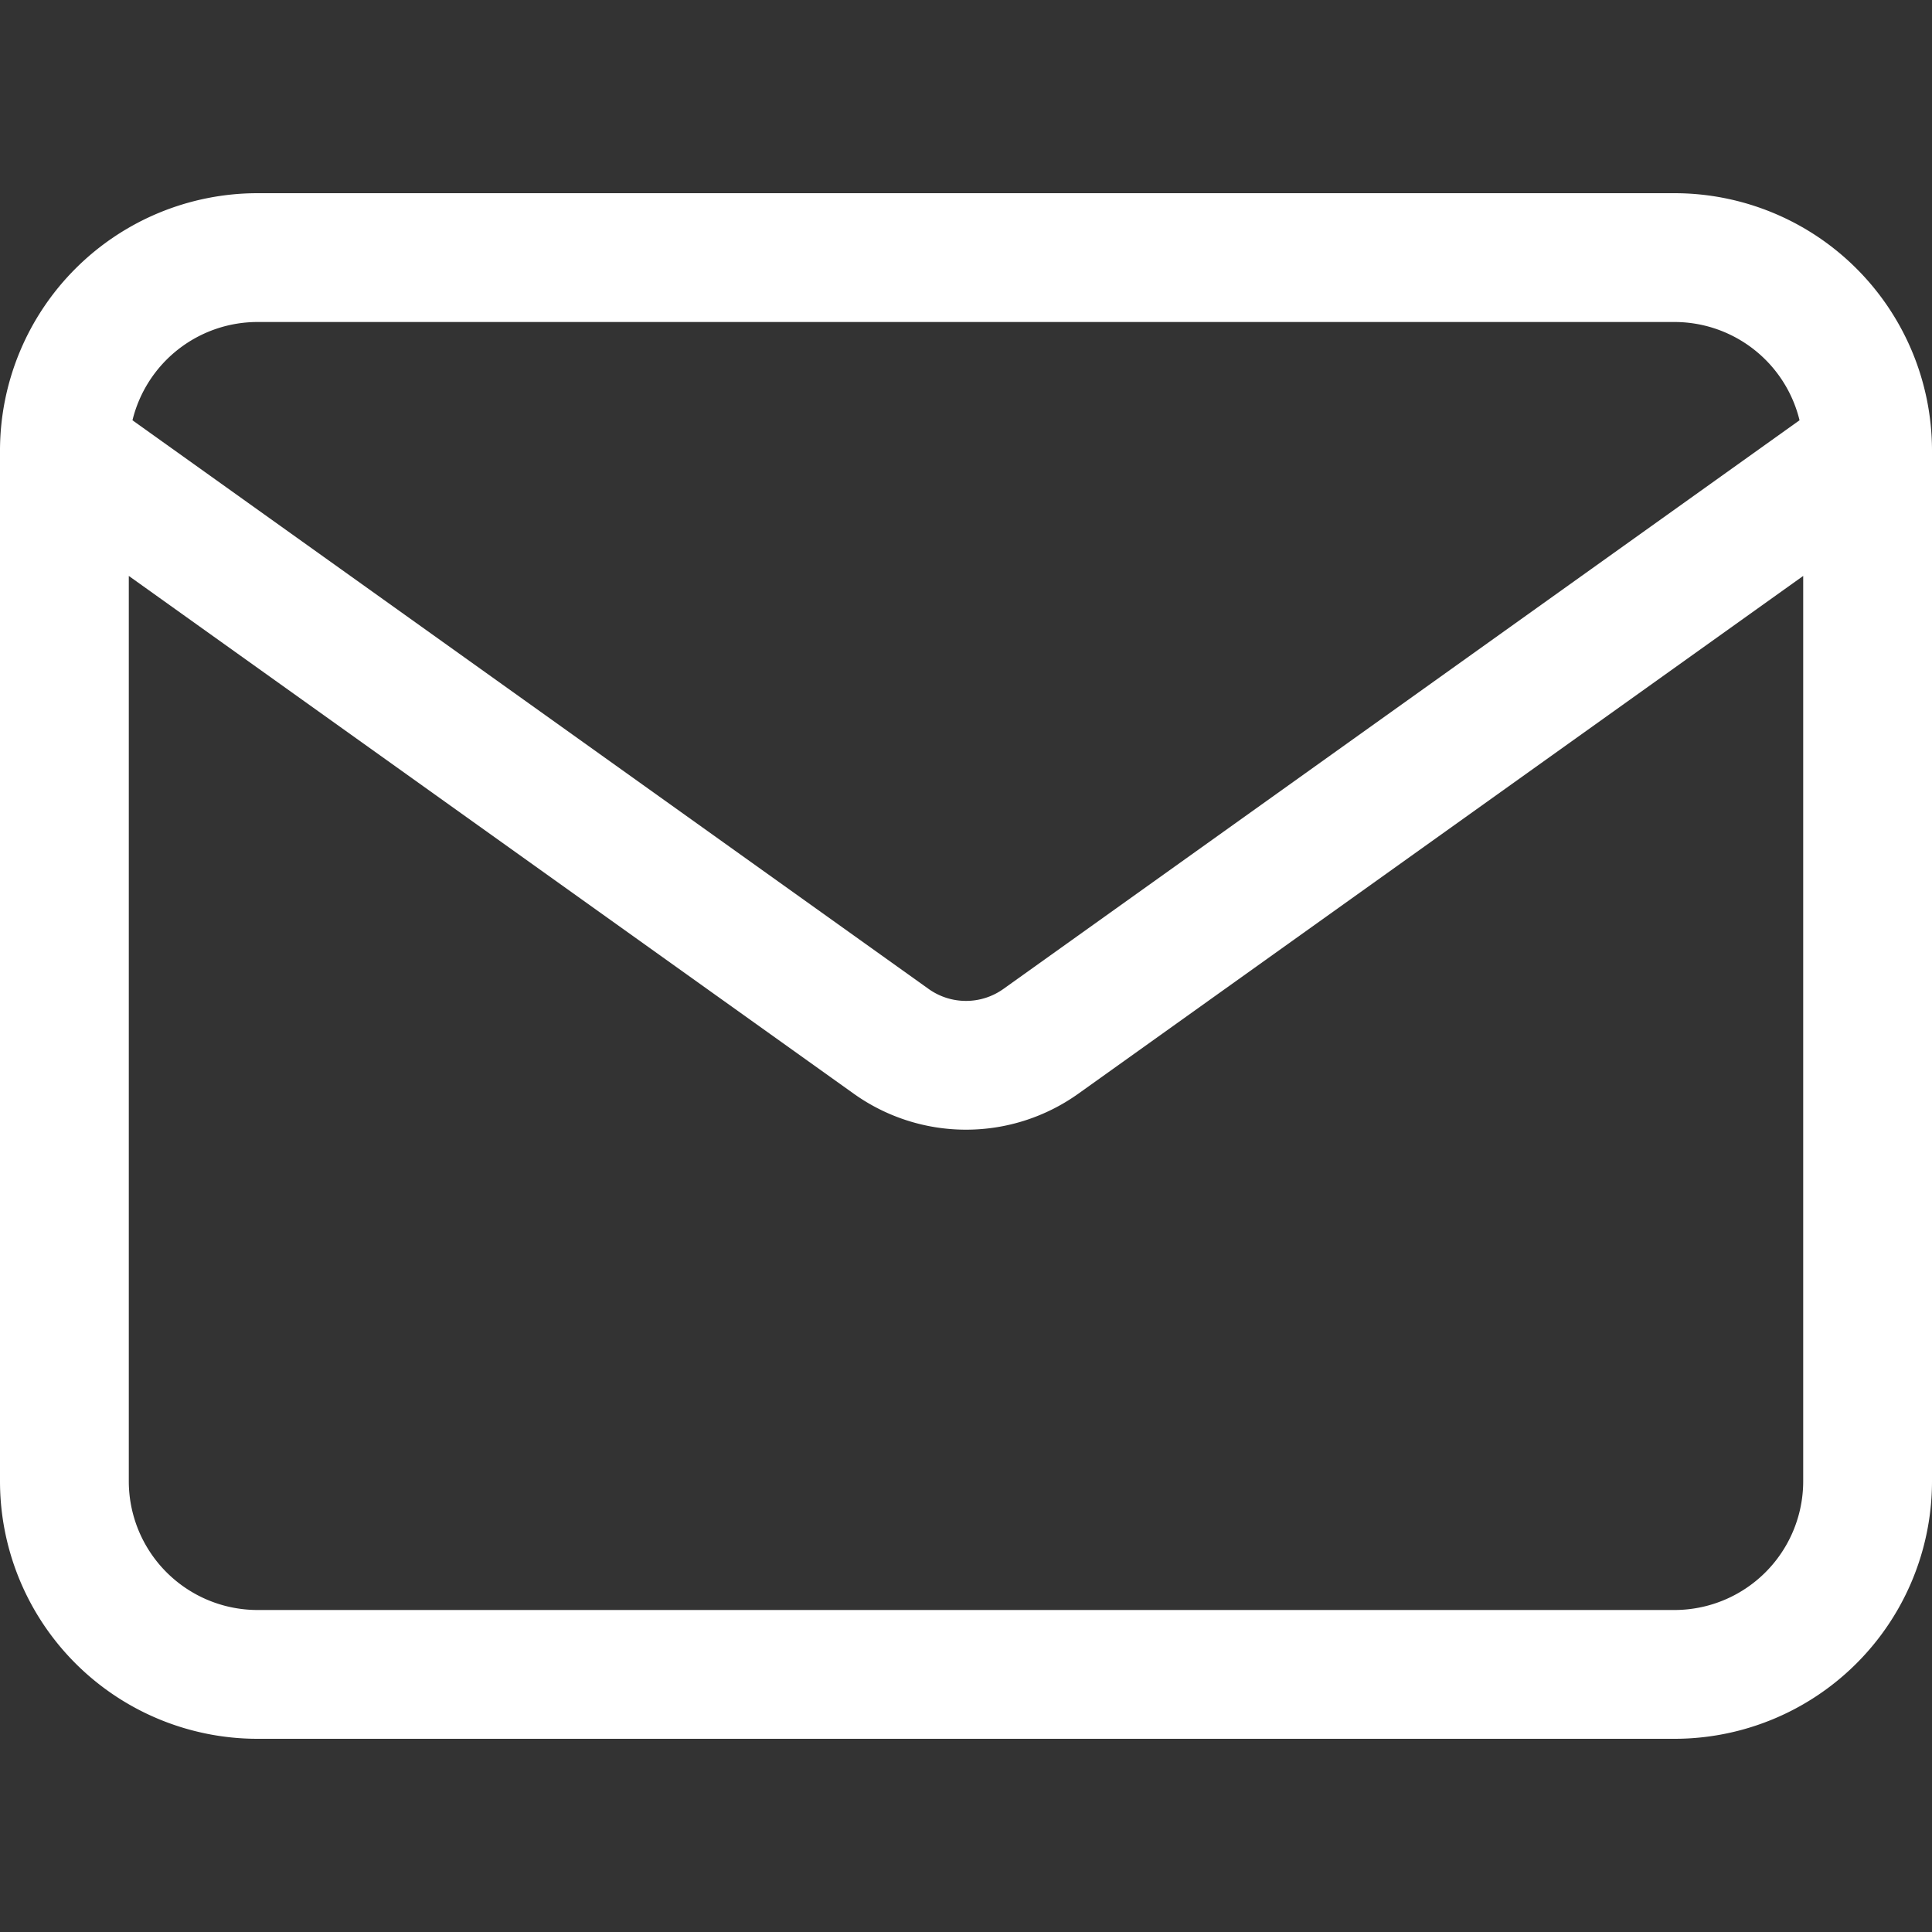 <svg xmlns="http://www.w3.org/2000/svg" width="30" height="30" viewBox="0 0 30 30"><rect x="0" y="0" width="30" height="30" fill="#333333" stroke="none"/><defs><style>.a{fill:none;}.b{fill:#fff;}</style></defs><g transform="translate(0)"><rect class="a" width="30" height="30"/><g transform="translate(0 3)"><path class="b" d="M30,3.984V20a4,4,0,0,1-4,4H4a4,4,0,0,1-4-4V3.984A4,4,0,0,1,4,0H26a4,4,0,0,1,4,3.984Zm-2.057-.459A2,2,0,0,0,26,2H4A2,2,0,0,0,2.057,3.526l12.362,8.83a1,1,0,0,0,1.162,0l12.362-8.83ZM28,5.943l-11.256,8.04a3,3,0,0,1-3.487,0L2,5.943V20a2,2,0,0,0,2,2H26a2,2,0,0,0,2-2Z"/></g></g></svg>
